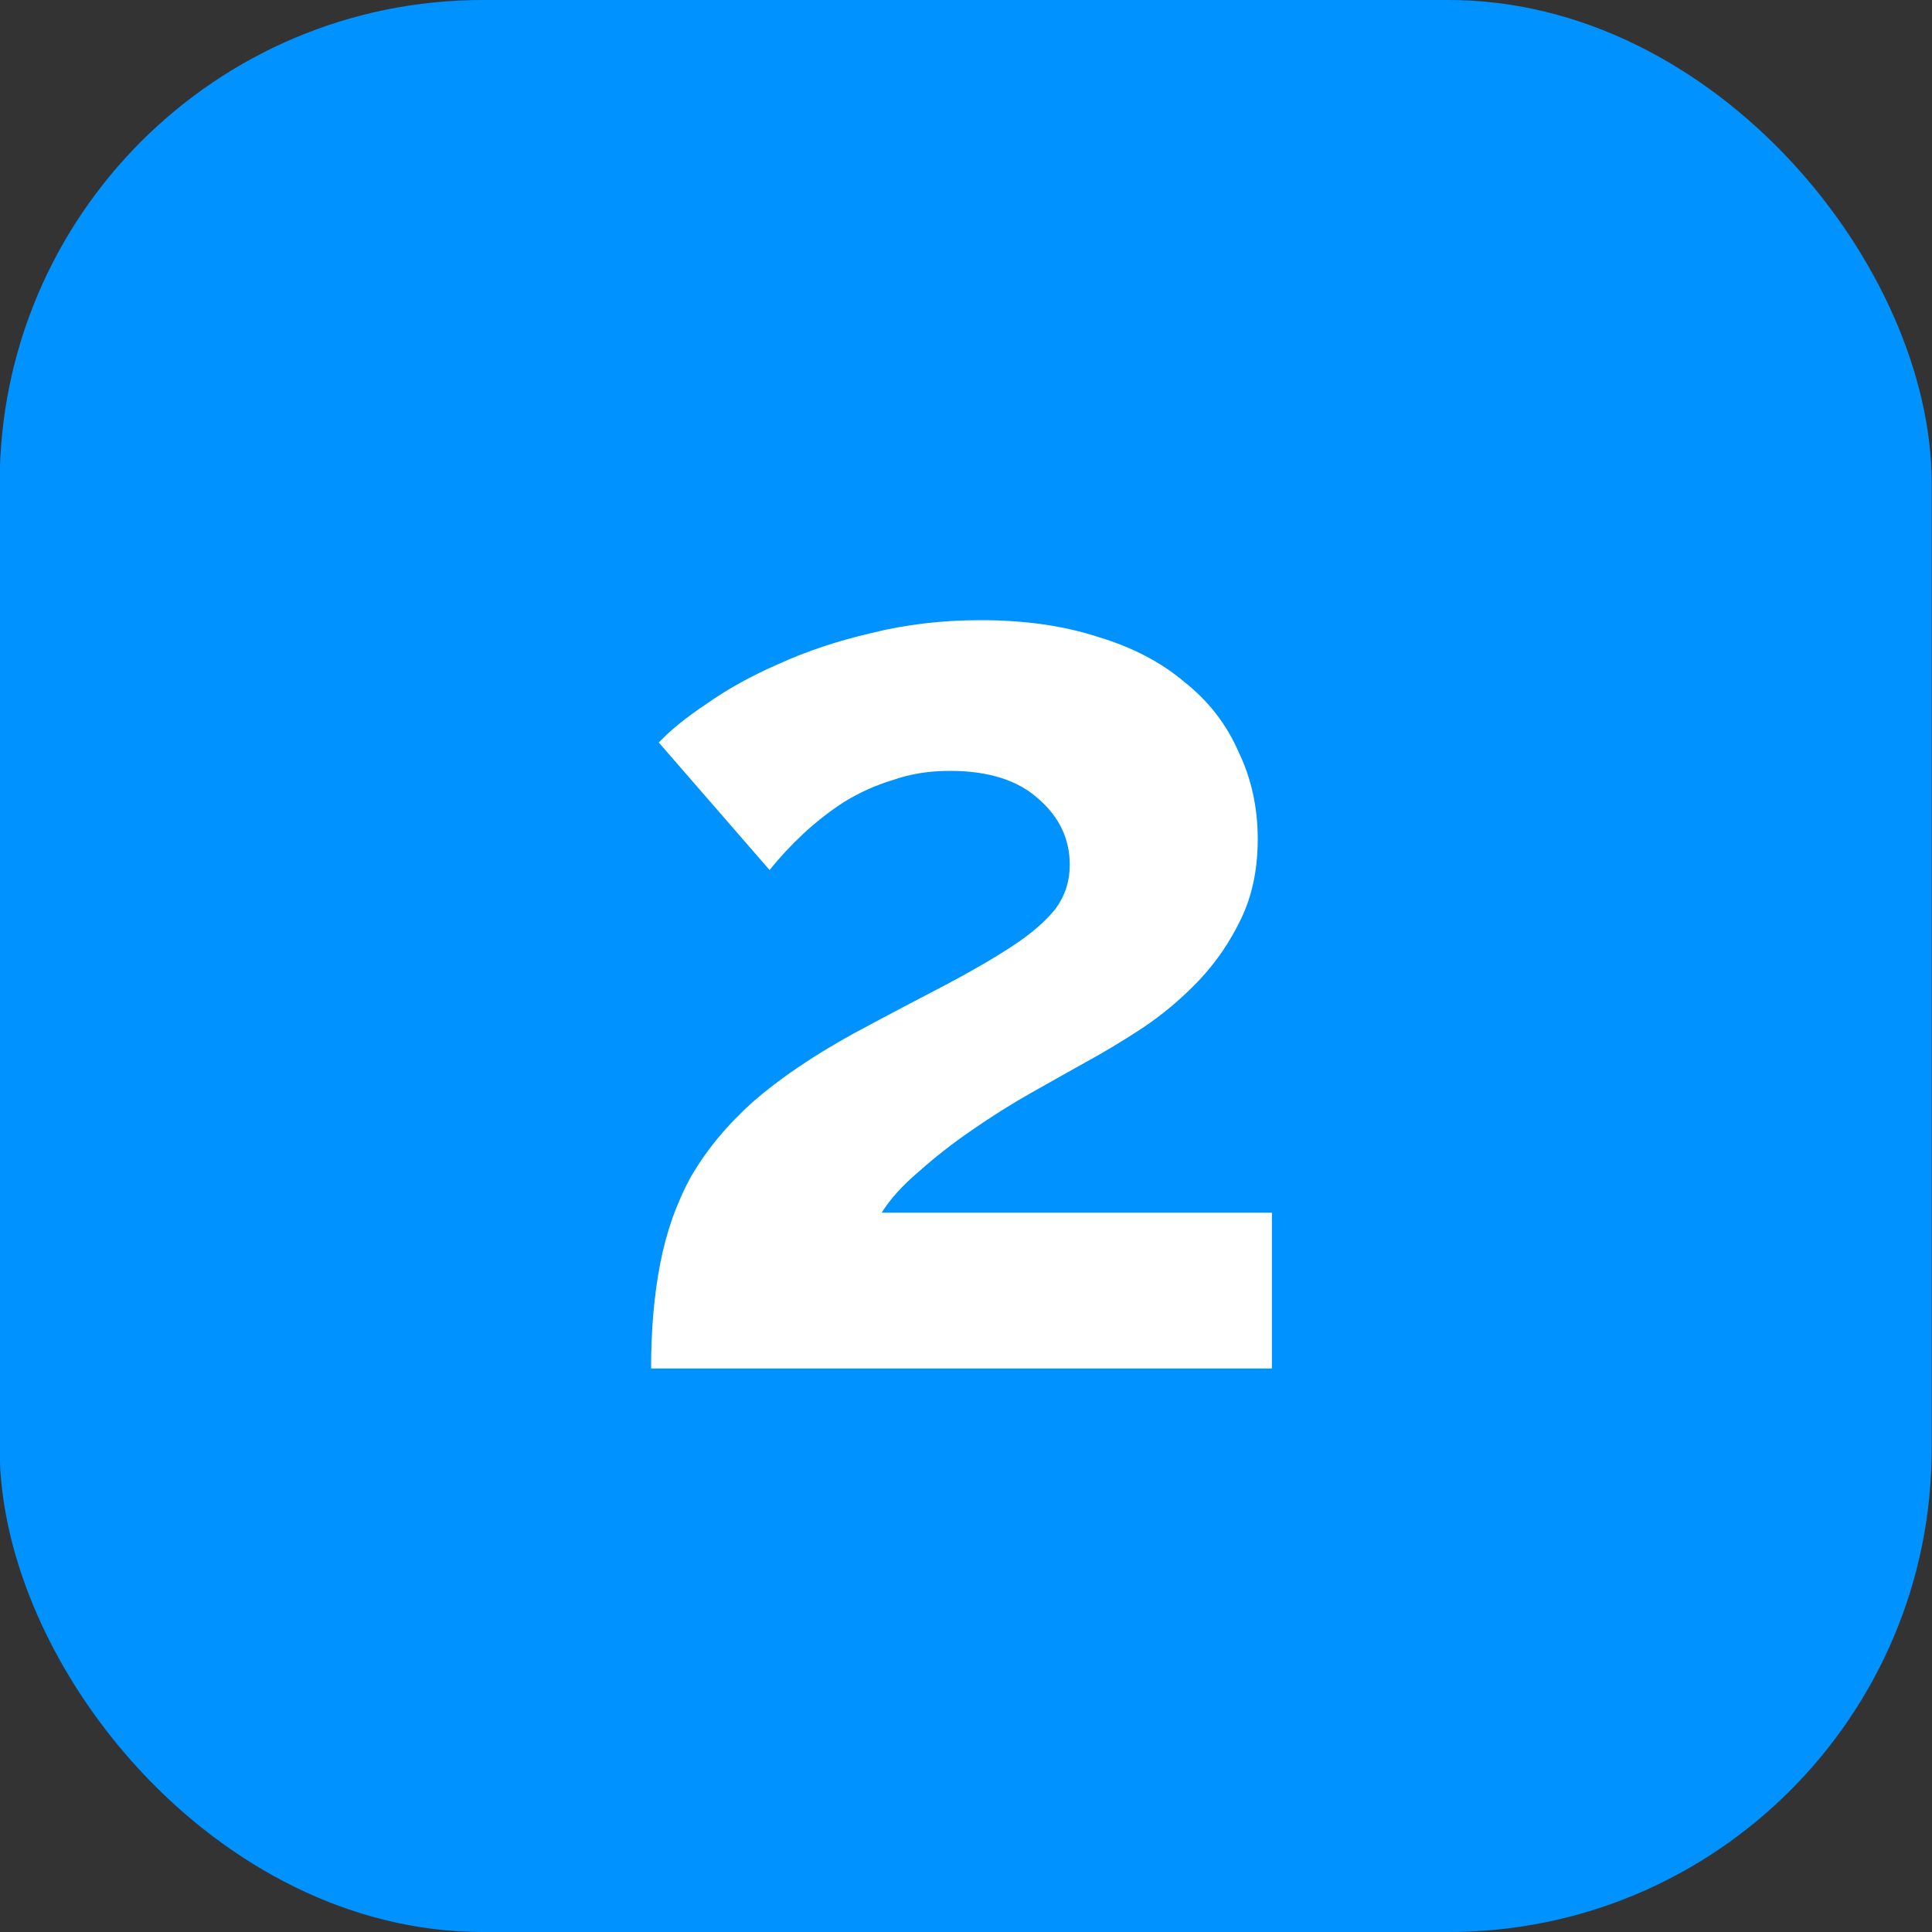 <svg width="24" height="24" viewBox="0 0 24 24" fill="none" xmlns="http://www.w3.org/2000/svg">
<rect x="0" y="0" width="24" height="24" fill="#333333" stroke="none"/>
<rect x="-0.004" width="24" height="24" rx="6" fill="#0092FF"/>
<path d="M8.088 17C8.088 16.52 8.126 16.088 8.2 15.704C8.275 15.309 8.403 14.947 8.584 14.616C8.776 14.285 9.032 13.976 9.352 13.688C9.683 13.4 10.099 13.117 10.601 12.84C11.038 12.605 11.422 12.403 11.752 12.232C12.094 12.051 12.377 11.885 12.601 11.736C12.825 11.587 12.995 11.437 13.113 11.288C13.23 11.128 13.289 10.947 13.289 10.744C13.289 10.424 13.161 10.152 12.905 9.928C12.649 9.693 12.28 9.576 11.8 9.576C11.544 9.576 11.31 9.613 11.097 9.688C10.883 9.752 10.681 9.843 10.489 9.96C10.307 10.077 10.136 10.211 9.976 10.36C9.827 10.499 9.688 10.648 9.56 10.808L8.184 9.224C8.323 9.075 8.52 8.915 8.776 8.744C9.032 8.563 9.331 8.397 9.672 8.248C10.024 8.088 10.409 7.96 10.825 7.864C11.251 7.757 11.704 7.704 12.184 7.704C12.729 7.704 13.214 7.773 13.64 7.912C14.067 8.04 14.425 8.227 14.713 8.472C15.011 8.707 15.235 8.995 15.384 9.336C15.544 9.667 15.624 10.029 15.624 10.424C15.624 10.797 15.555 11.128 15.416 11.416C15.278 11.704 15.102 11.96 14.889 12.184C14.675 12.408 14.441 12.605 14.184 12.776C13.939 12.936 13.699 13.08 13.464 13.208C13.273 13.315 13.054 13.437 12.809 13.576C12.563 13.715 12.318 13.869 12.072 14.04C11.838 14.2 11.619 14.371 11.416 14.552C11.214 14.723 11.059 14.893 10.953 15.064H15.8V17H8.088Z" fill="white"/>
</svg>

